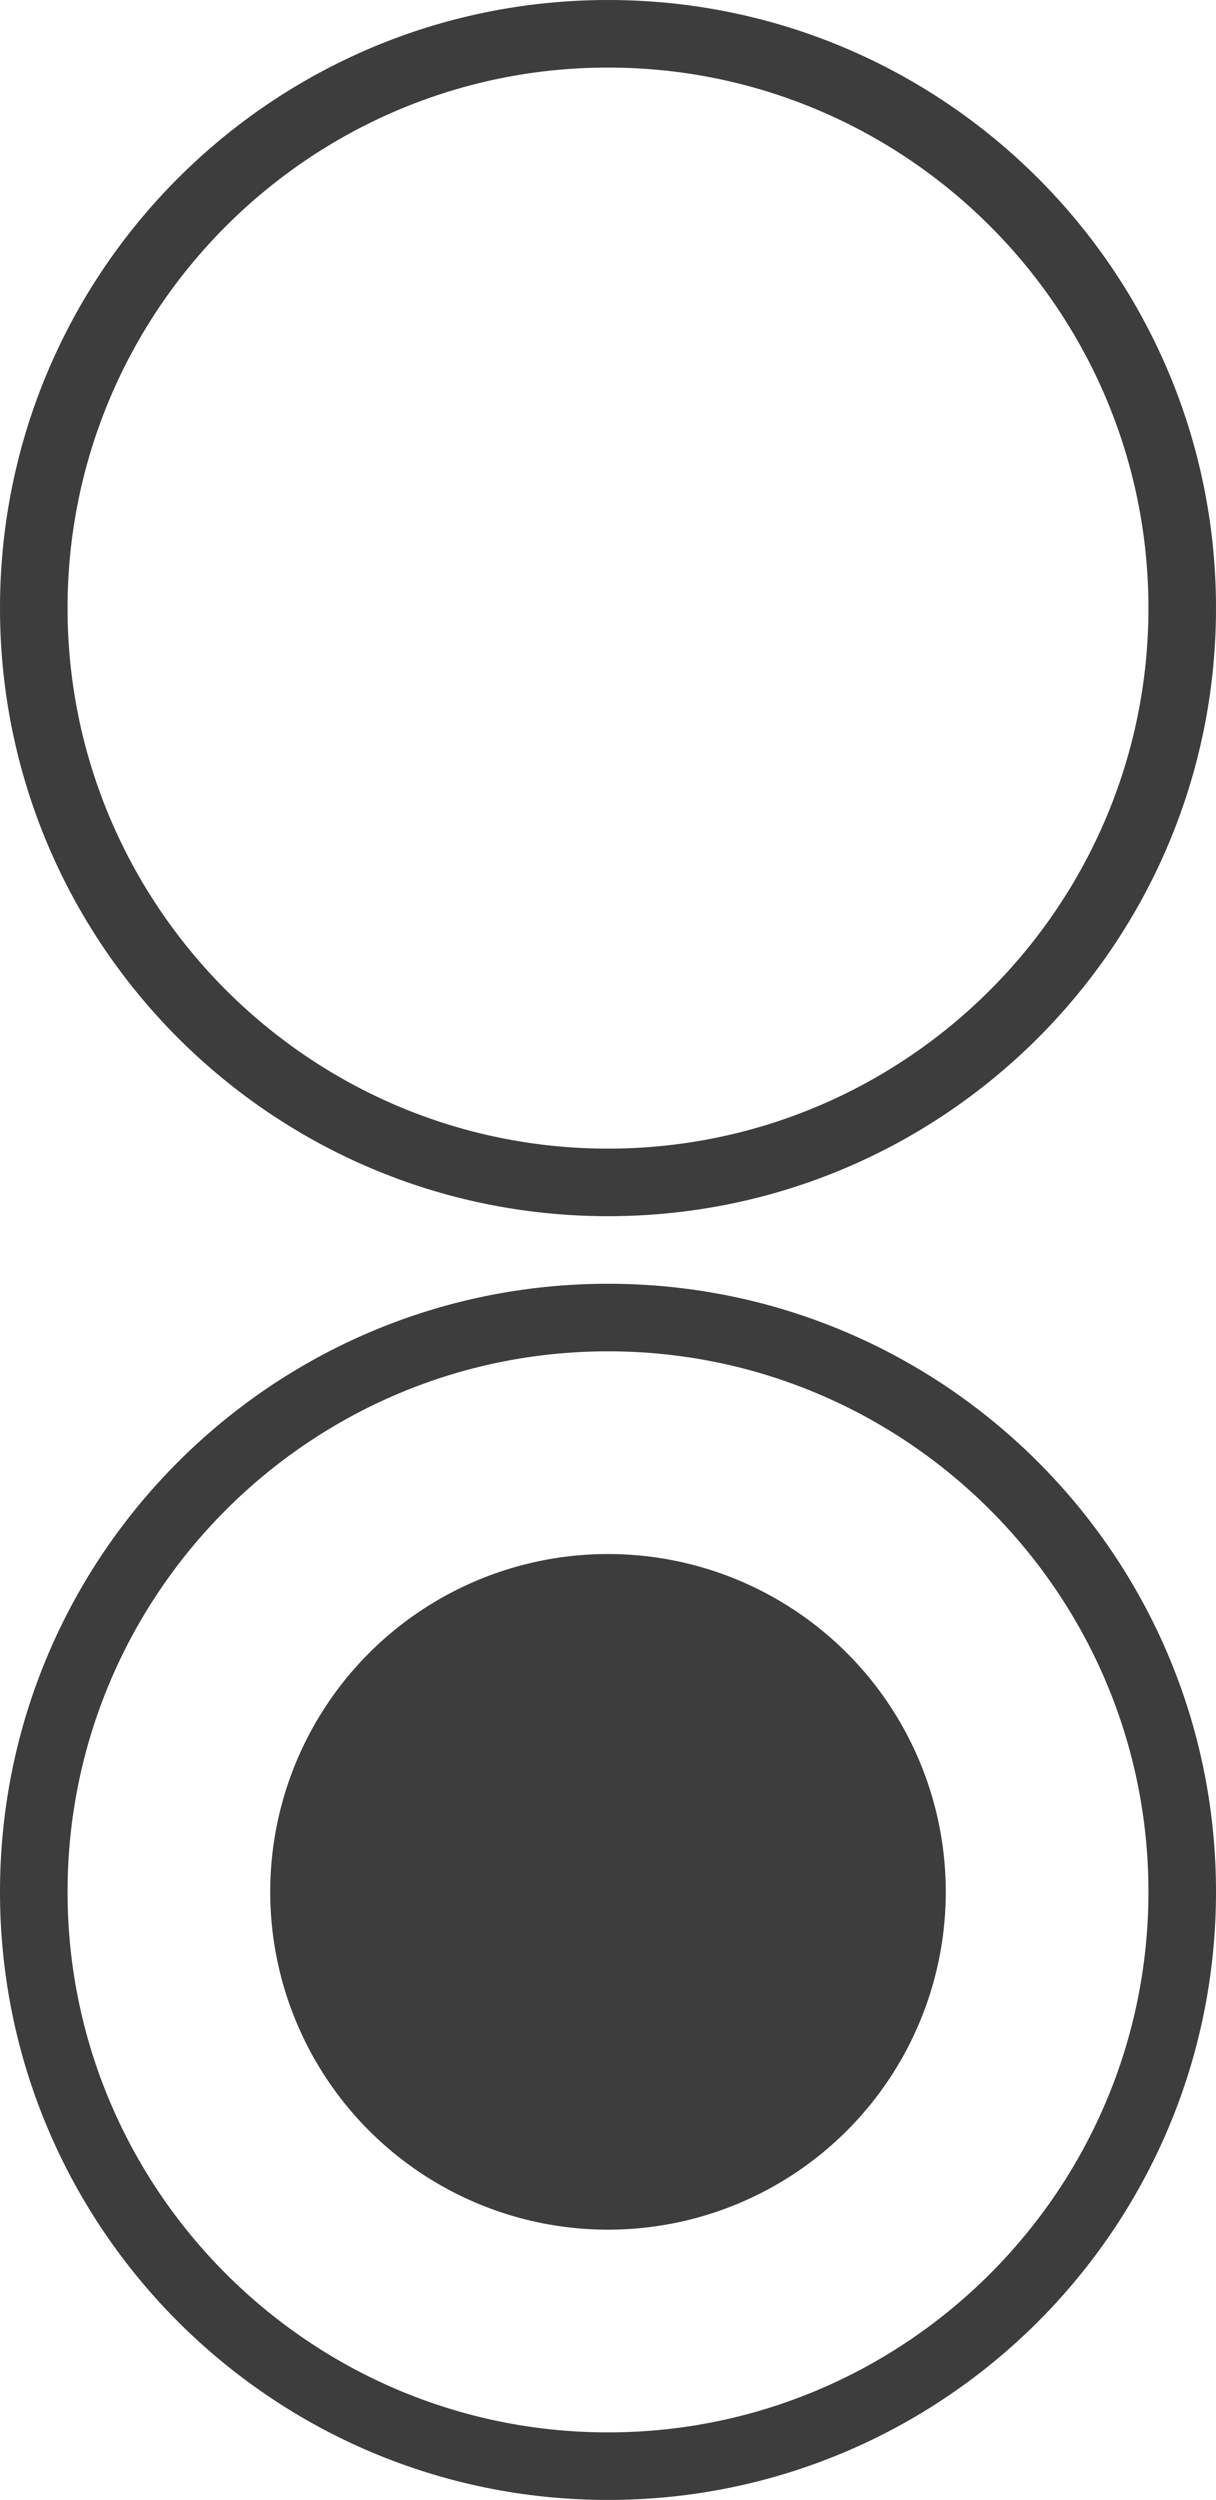 <?xml version="1.0" encoding="utf-8"?>
<!-- Generator: Adobe Illustrator 15.0.0, SVG Export Plug-In . SVG Version: 6.00 Build 0)  -->
<!DOCTYPE svg PUBLIC "-//W3C//DTD SVG 1.1//EN" "http://www.w3.org/Graphics/SVG/1.1/DTD/svg11.dtd">
<svg version="1.1" id="Layer_1" xmlns="http://www.w3.org/2000/svg" xmlns:xlink="http://www.w3.org/1999/xlink" x="0px" y="0px"
	 width="18px" height="37px" viewBox="0 0 18 37" enable-background="new 0 0 18 37" xml:space="preserve">
<g>
	<path fill="#3D3D3D" d="M9,1c4.411,0,8,3.588,8,8S13.411,17,9,17S1,13.411,1,9S4.589,1,9,1 M9,0C4.03,0,0,4.029,0,9
		C0,13.969,4.03,18,9,18S18,13.969,18,9C18,4.029,13.97,0,9,0L9,0z"/>
</g>
<circle fill="#3D3D3D" cx="9" cy="28" r="5"/>
<g>
	<path fill="#3D3D3D" d="M9,20c4.411,0,8,3.588,8,7.999C17,32.412,13.411,36,9,36S1,32.412,1,28C1,23.588,4.589,20,9,20 M9,19
		C4.03,19,0,23.029,0,28C0,32.969,4.03,37,9,37s9-4.031,9-9.001C18,23.029,13.97,19,9,19L9,19z"/>
</g>
</svg>

